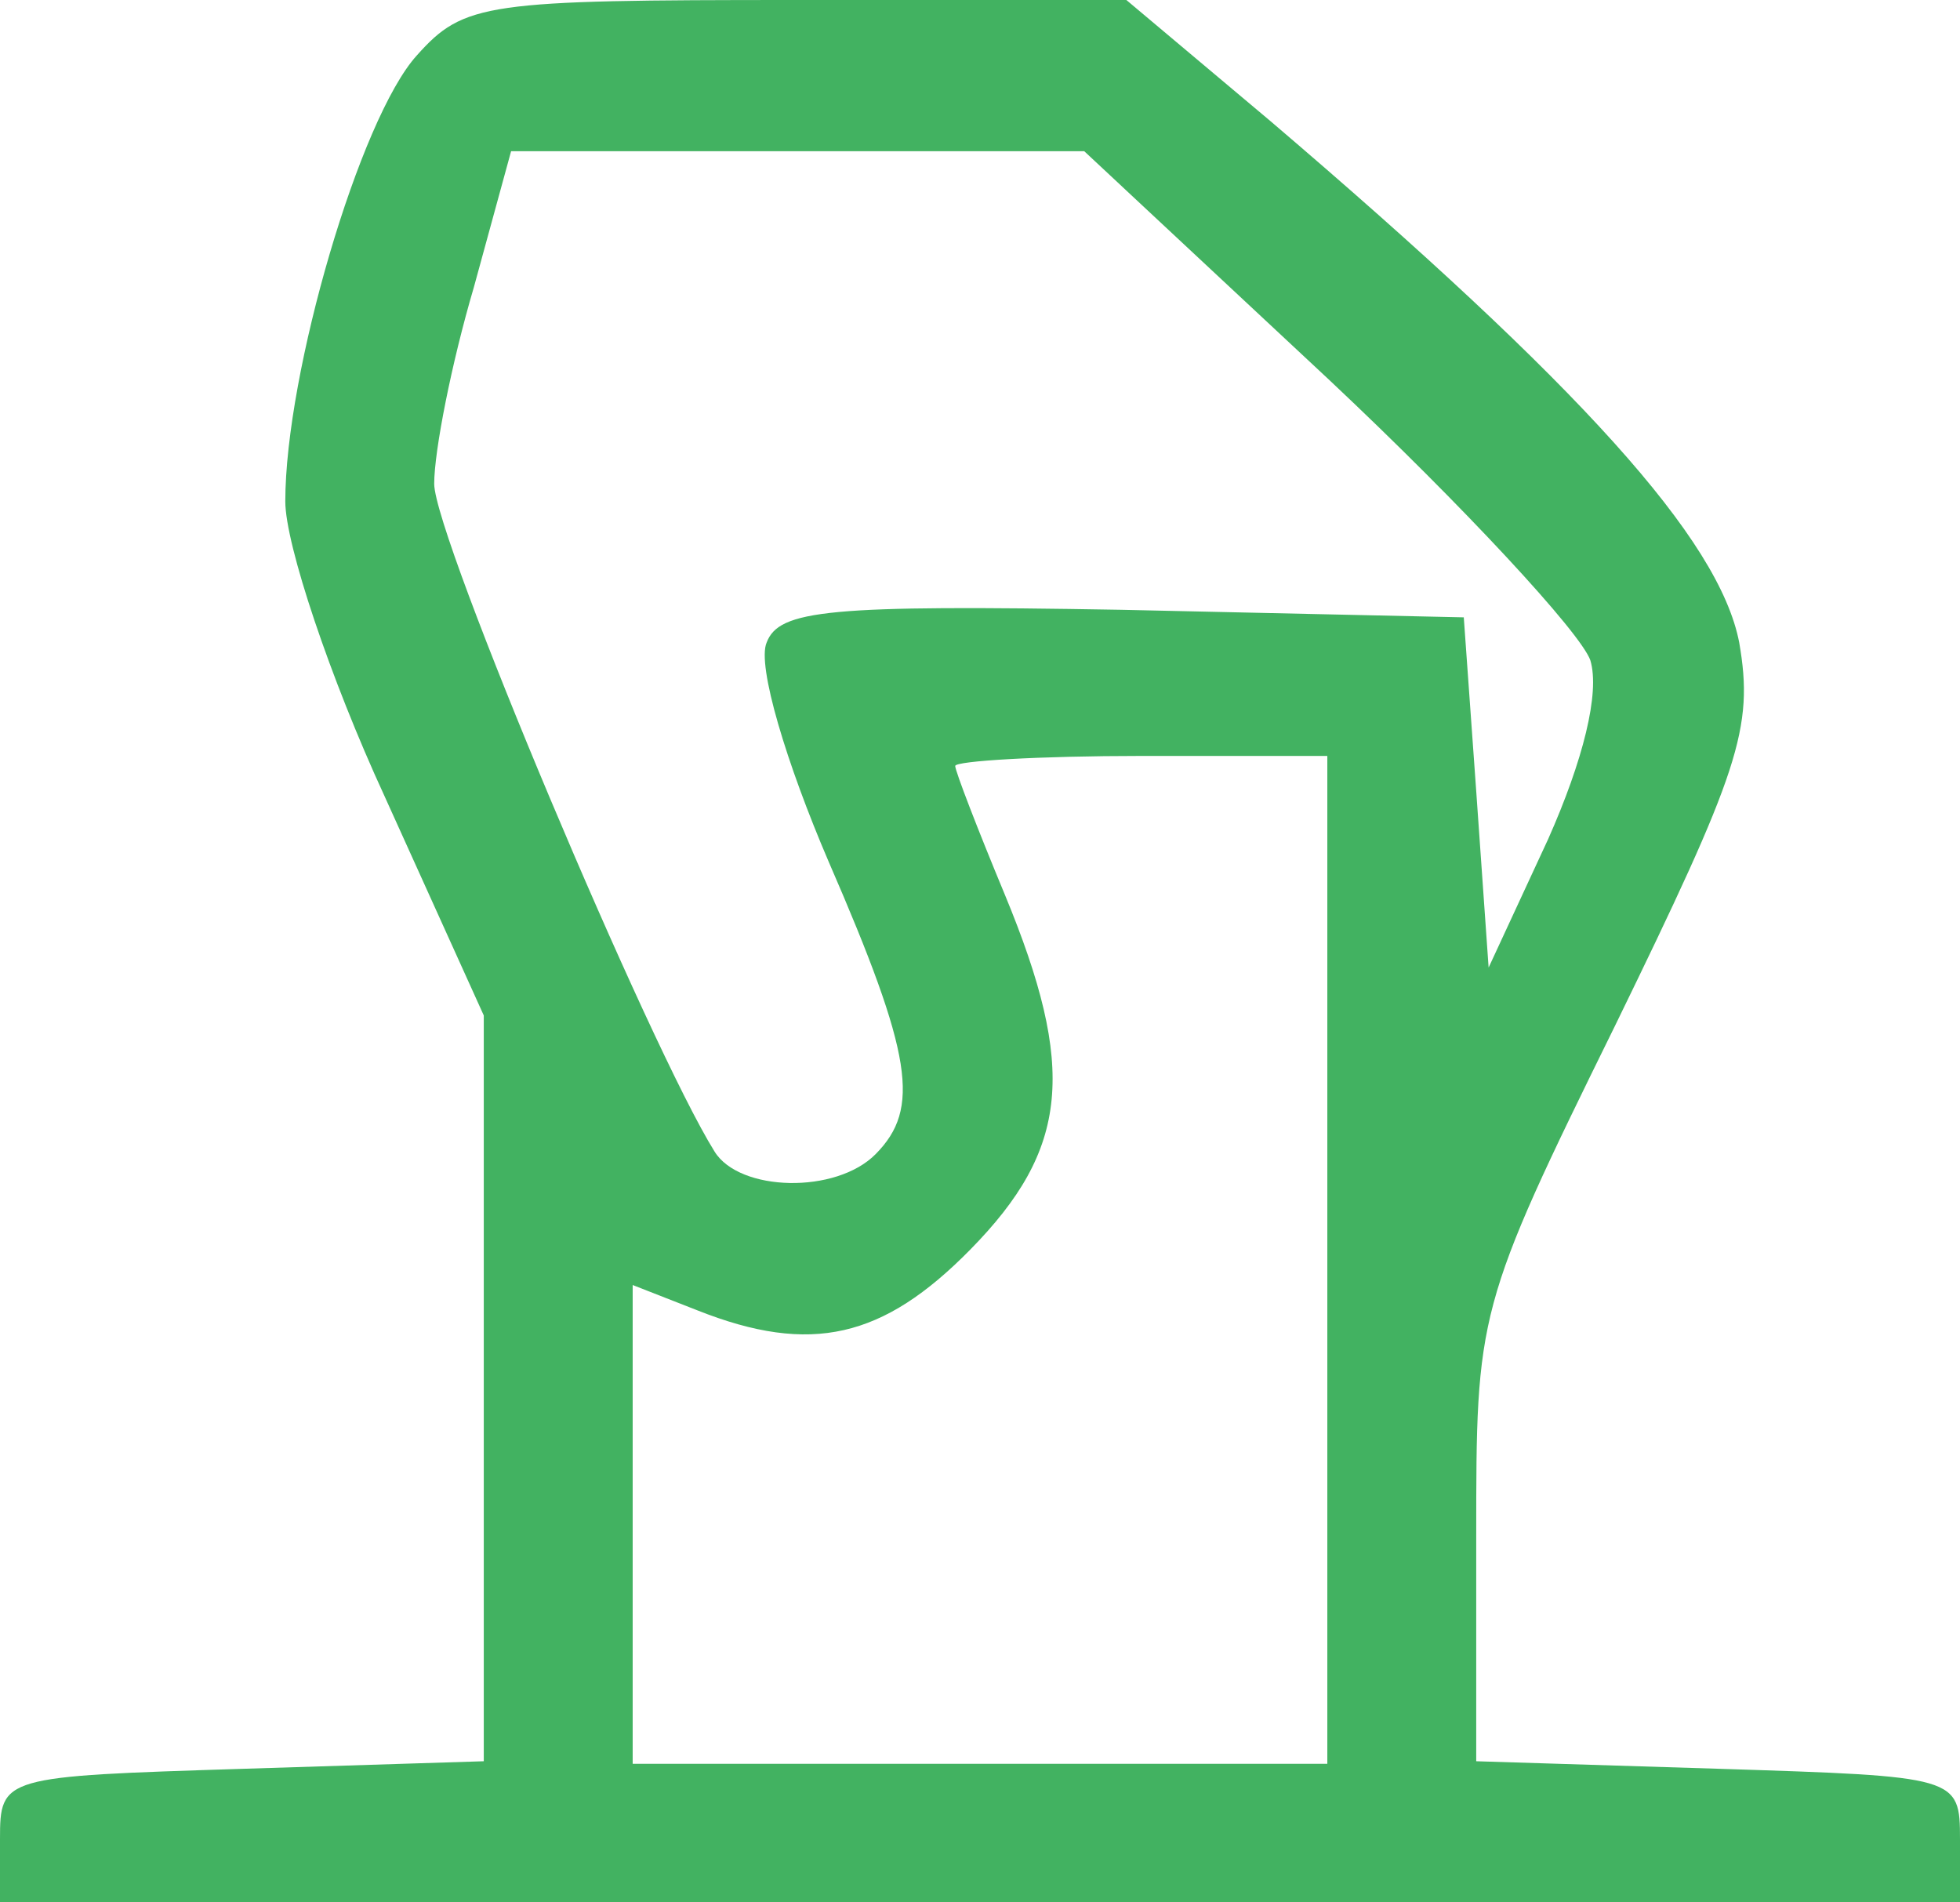 <svg width="34" height="33" viewBox="0 0 34 33" fill="none" xmlns="http://www.w3.org/2000/svg">
<path d="M7.23 0.962C6.241 2.054 4.949 6.469 4.949 8.698C4.949 9.441 5.724 11.758 6.671 13.812L8.392 17.615V24.083V30.552L4.218 30.683C0.043 30.815 0 30.815 0 31.907V33H17H34V31.907C34 30.815 33.957 30.815 29.825 30.683L25.608 30.552V26.662C25.608 22.772 25.608 22.685 28.018 17.789C30.17 13.375 30.428 12.632 30.17 11.146C29.825 9.354 27.415 6.687 22.035 2.098L19.539 0H13.815C8.435 0 8.048 0.044 7.23 0.962ZM23.068 6.6C25.392 8.785 27.415 10.971 27.587 11.452C27.759 12.02 27.458 13.2 26.856 14.555L25.823 16.784L25.608 13.725L25.392 10.709L19.453 10.578C14.375 10.49 13.514 10.578 13.299 11.146C13.127 11.539 13.643 13.244 14.375 14.948C15.838 18.314 15.967 19.232 15.192 20.018C14.504 20.718 12.825 20.674 12.395 19.975C11.276 18.183 7.532 9.31 7.532 8.392C7.532 7.824 7.833 6.294 8.22 4.983L8.866 2.623H13.858H18.808L23.068 6.6ZM23.025 21.854V30.596H17H10.975V26.444V22.291L12.094 22.729C14.073 23.515 15.322 23.209 16.828 21.68C18.549 19.931 18.678 18.532 17.43 15.517C16.957 14.38 16.57 13.375 16.57 13.287C16.57 13.2 18.033 13.113 19.797 13.113H23.025V21.854Z" fill="#42B261"/>
</svg>
